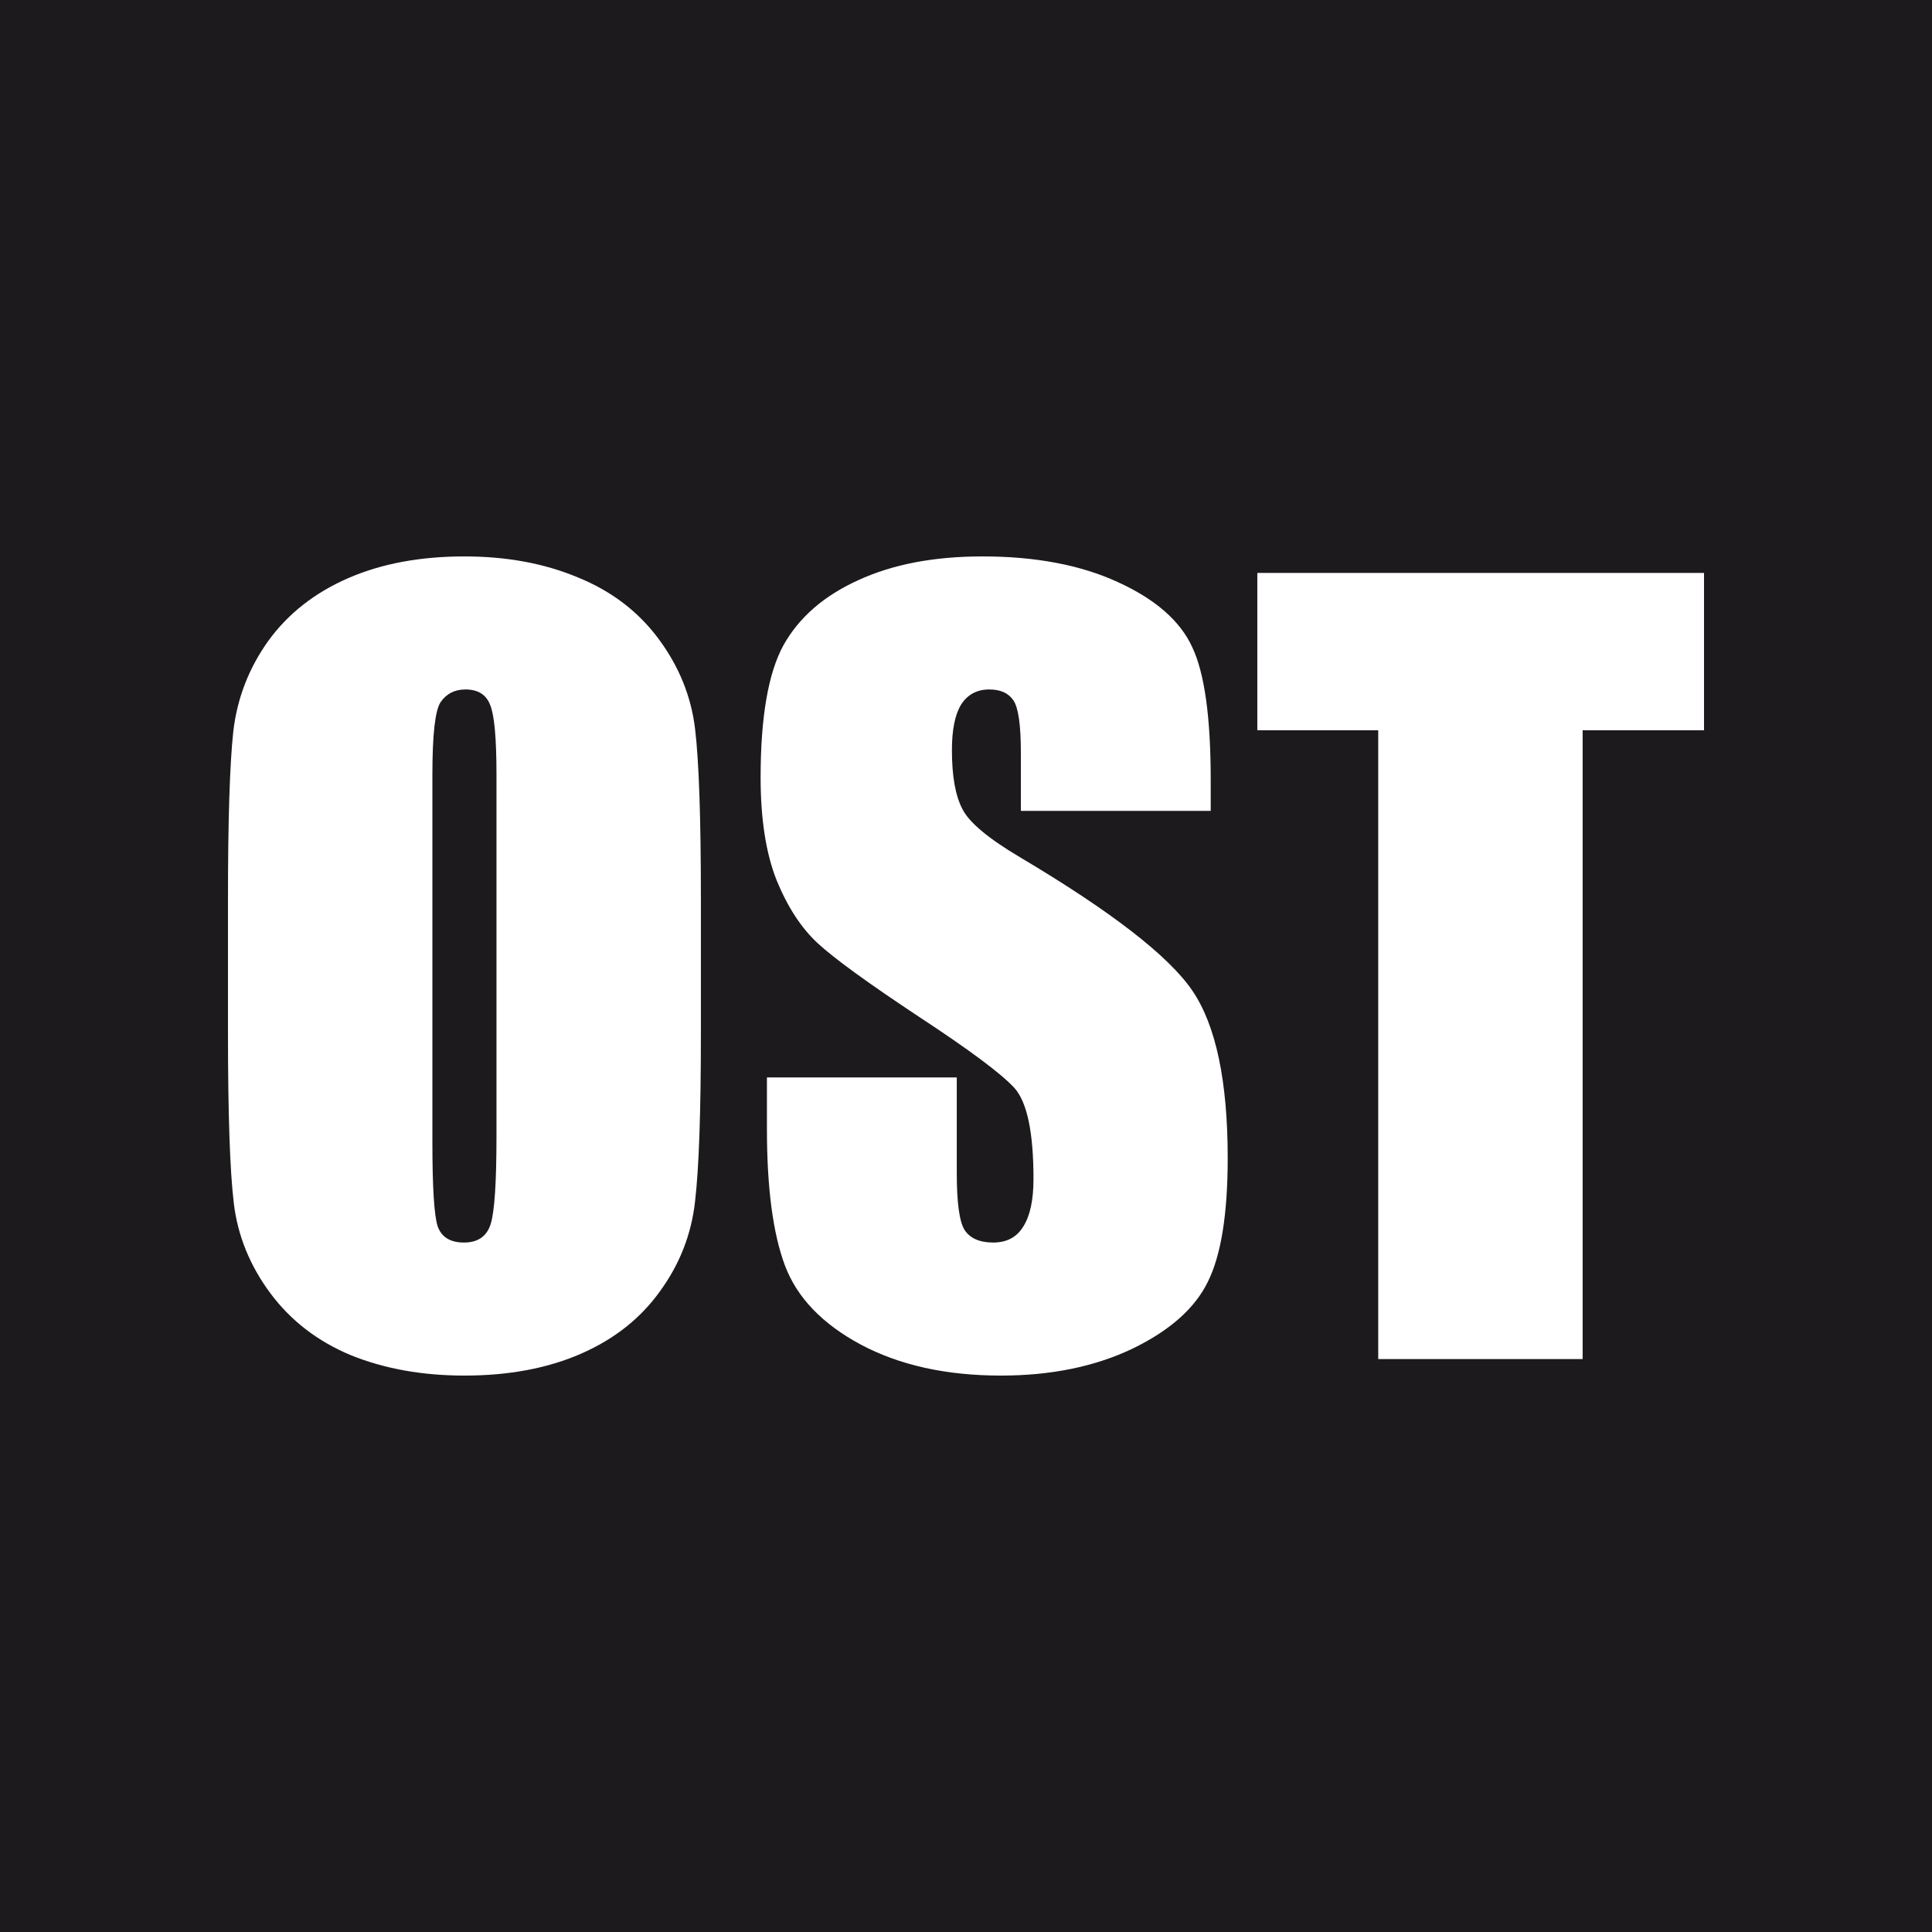 <svg width="1000" height="1000" viewBox="0 0 1000 1000" fill="none" xmlns="http://www.w3.org/2000/svg">
<rect width="1000" height="1000" fill="#1C1A1C"/>
<path d="M362.782 534.81C362.782 575.693 361.776 604.68 359.766 621.771C357.923 638.694 351.891 654.193 341.671 668.268C331.618 682.343 317.964 693.15 300.707 700.69C283.45 708.23 263.344 712 240.391 712C218.61 712 199.007 708.481 181.583 701.444C164.326 694.239 150.42 683.516 139.864 669.273C129.309 655.031 123.026 639.532 121.016 622.777C119.005 606.021 118 576.699 118 534.81V465.19C118 424.307 118.921 395.403 120.764 378.48C122.775 361.389 128.807 345.807 138.859 331.732C149.079 317.657 162.818 306.85 180.075 299.31C197.332 291.77 217.437 288 240.391 288C262.171 288 281.69 291.602 298.947 298.807C316.372 305.845 330.362 316.484 340.917 330.727C351.472 344.969 357.755 360.468 359.766 377.223C361.776 393.979 362.782 423.301 362.782 465.19V534.81ZM256.978 401.1C256.978 382.166 255.889 370.102 253.711 364.908C251.7 359.546 247.428 356.865 240.893 356.865C235.364 356.865 231.092 359.044 228.076 363.4C225.228 367.589 223.804 380.156 223.804 401.1V591.108C223.804 614.734 224.725 629.311 226.568 634.841C228.579 640.37 233.103 643.135 240.139 643.135C247.344 643.135 251.951 639.951 253.962 633.584C255.972 627.217 256.978 612.053 256.978 588.092V401.1Z" fill="white"/>
<path d="M626.663 419.699H528.399V389.539C528.399 375.464 527.142 366.5 524.629 362.646C522.116 358.792 517.927 356.865 512.063 356.865C505.696 356.865 500.838 359.463 497.487 364.657C494.303 369.851 492.712 377.726 492.712 388.282C492.712 401.854 494.555 412.075 498.241 418.945C501.759 425.815 511.728 434.109 528.147 443.827C575.227 471.809 604.882 494.764 617.113 512.692C629.344 530.621 635.459 559.524 635.459 599.402C635.459 628.39 632.025 649.753 625.155 663.493C618.453 677.232 605.385 688.794 585.95 698.177C566.515 707.392 543.896 712 518.095 712C489.78 712 465.57 706.638 445.464 695.915C425.527 685.191 412.458 671.535 406.259 654.947C400.06 638.359 396.961 614.818 396.961 584.322V557.681H495.225V607.194C495.225 622.441 496.565 632.243 499.246 636.6C502.094 640.956 507.037 643.135 514.074 643.135C521.111 643.135 526.304 640.37 529.655 634.841C533.174 629.311 534.933 621.101 534.933 610.21C534.933 586.249 531.666 570.583 525.132 563.21C518.43 555.838 501.927 543.523 475.622 526.264C449.318 508.839 431.893 496.188 423.349 488.313C414.804 480.438 407.683 469.547 401.987 455.64C396.458 441.732 393.693 423.972 393.693 402.357C393.693 371.191 397.631 348.404 405.505 333.994C413.547 319.584 426.448 308.358 444.208 300.315C461.968 292.105 483.413 288 508.545 288C536.022 288 559.394 292.44 578.662 301.321C598.097 310.201 610.914 321.427 617.113 334.999C623.48 348.404 626.663 371.275 626.663 403.614V419.699Z" fill="white"/>
<path d="M882 296.545V377.977H819.171V703.455H713.367V377.977H650.789V296.545H882Z" fill="white"/>
</svg>
